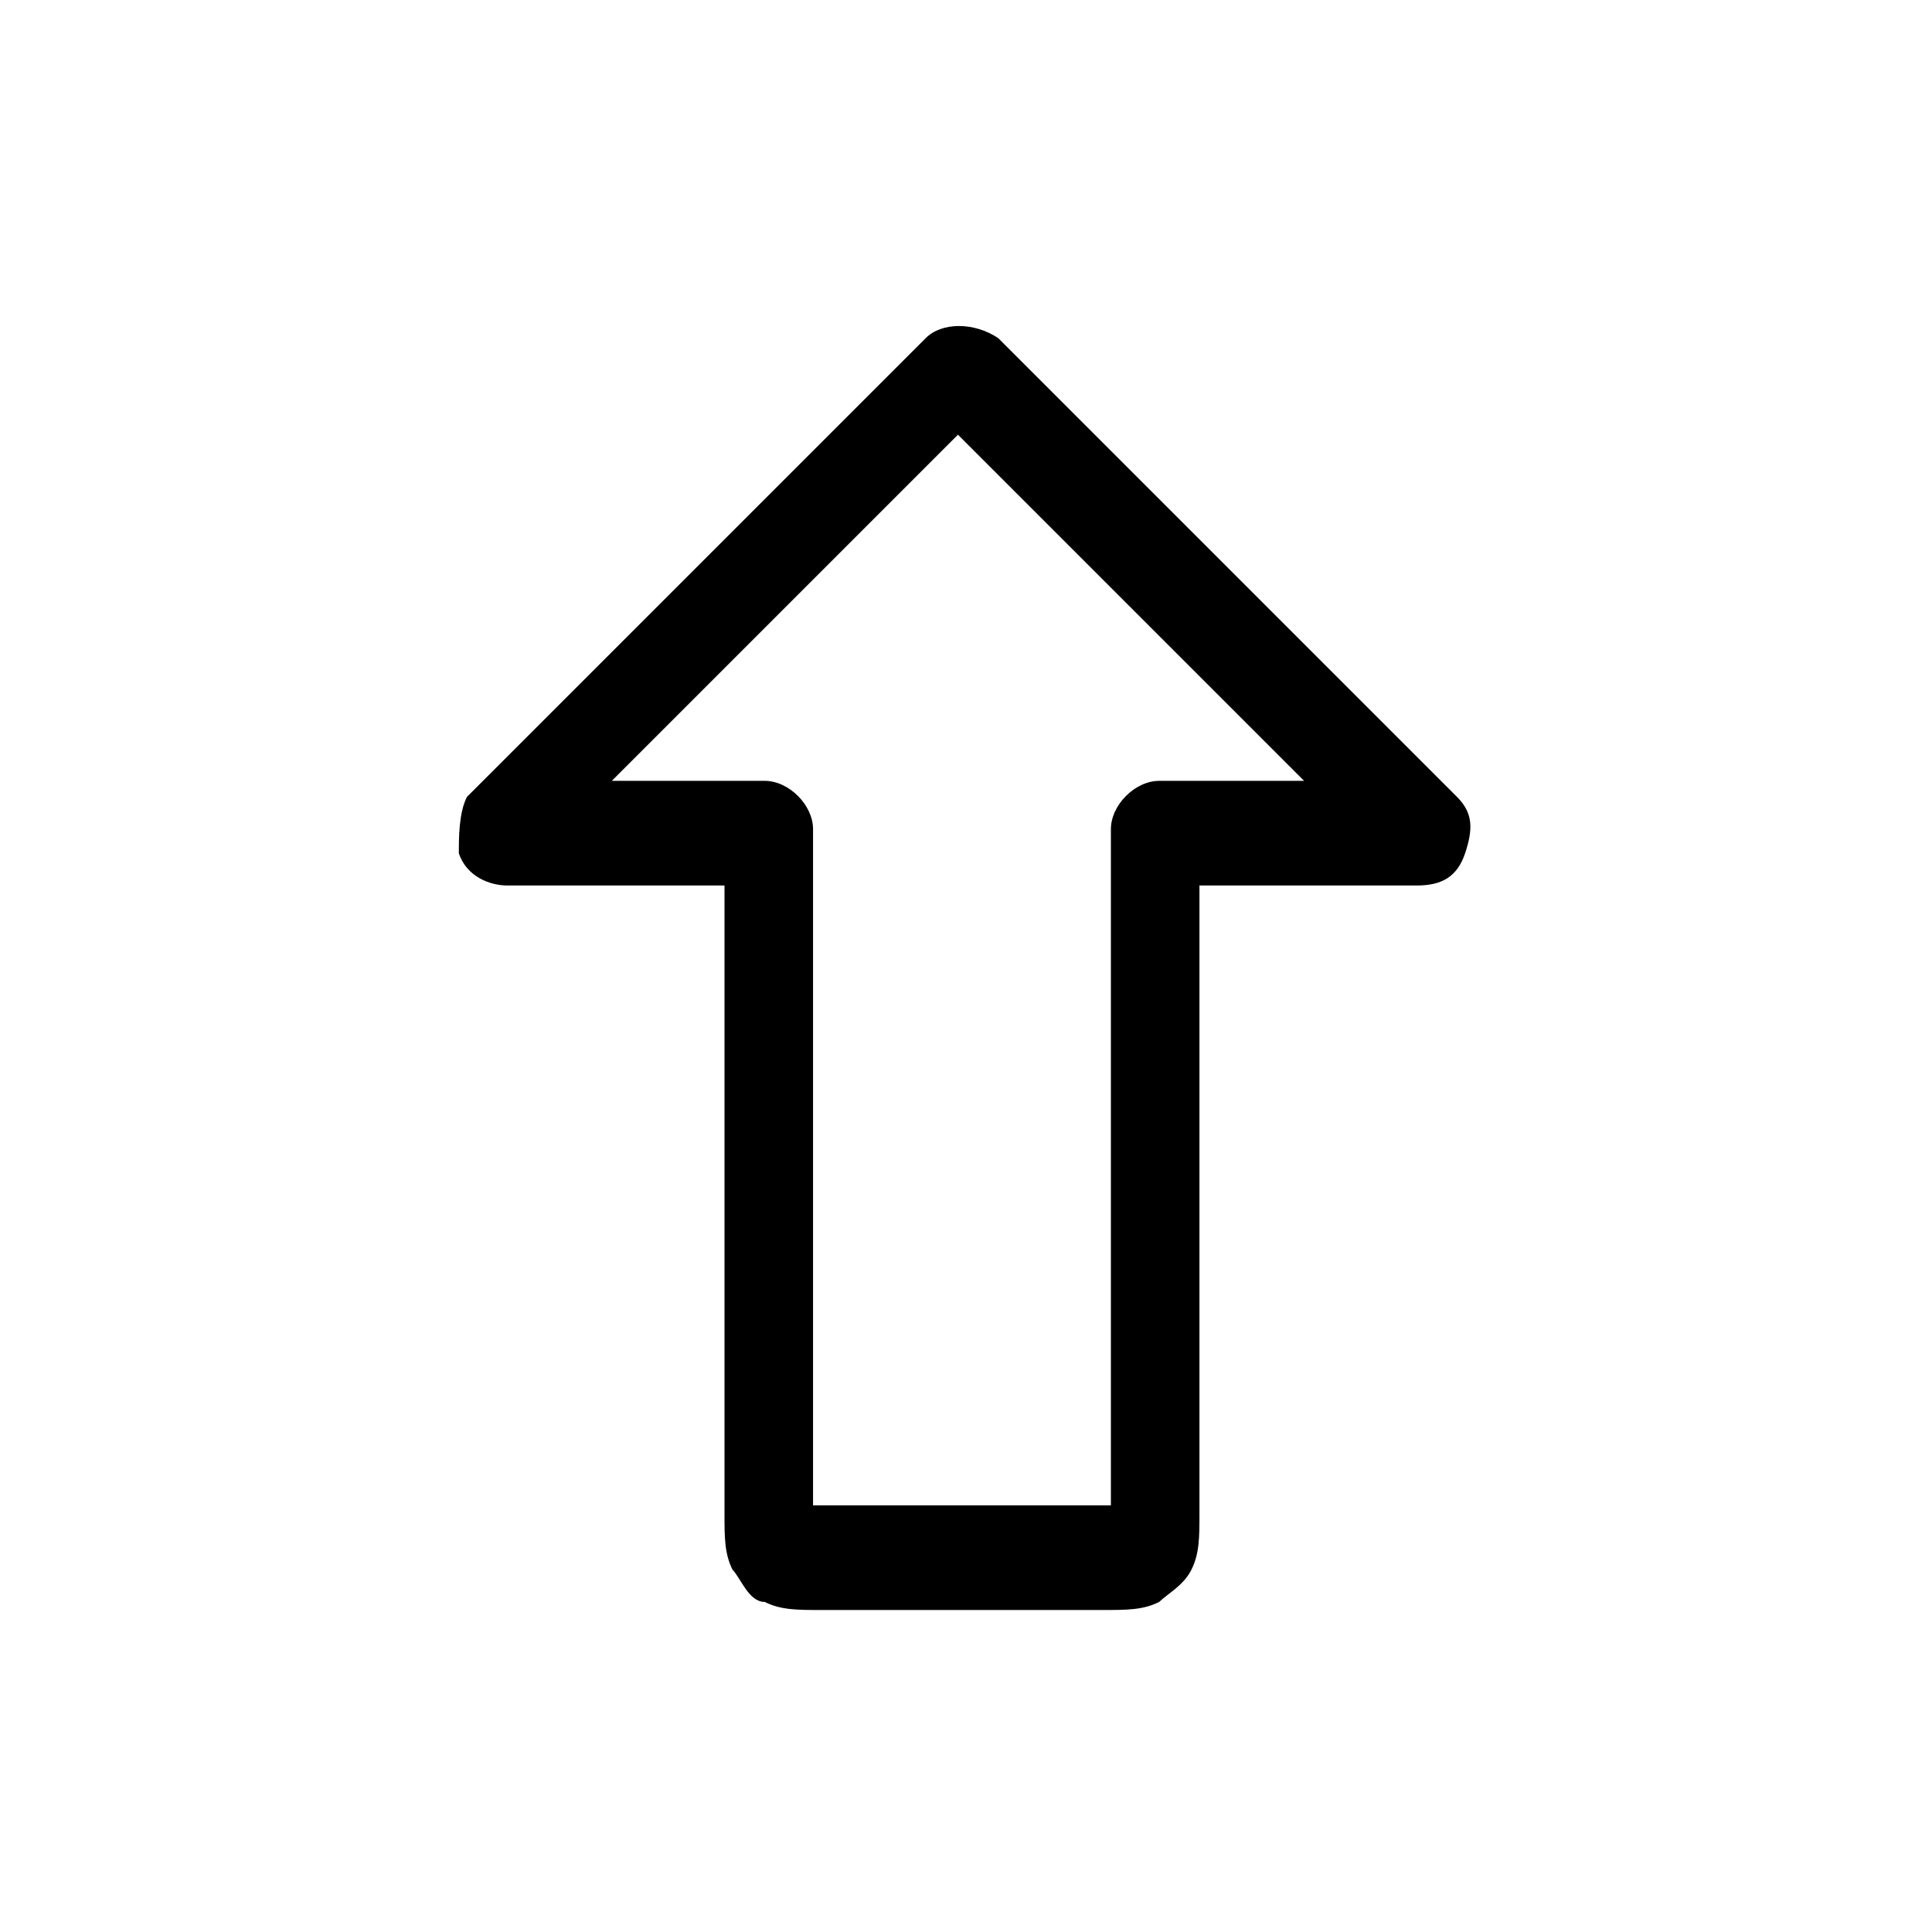 <svg xmlns="http://www.w3.org/2000/svg" version="1.1" viewBox="0 0 24 24">
  <path d="M13.8,20h-3.6c-.3,0-.5,0-.7-.1-.2,0-.3-.3-.4-.4-.1-.2-.1-.4-.1-.7v-7.8h-2.7c-.2,0-.5-.1-.6-.4,0-.2,0-.5.1-.7l5.7-5.7c.2-.2.6-.2.9,0l5.7,5.7c.2.2.2.4.1.7s-.3.4-.6.4h-2.7v7.8c0,.3,0,.5-.1.7-.1.2-.3.3-.4.4-.2.1-.4.1-.7.1ZM7.7,9.7h1.8c.3,0,.6.3.6.6v8.4h0s0,0,0,0h3.7v-8.4c0-.3.3-.6.6-.6h1.8l-4.3-4.3-4.3,4.3Z"/>
</svg>